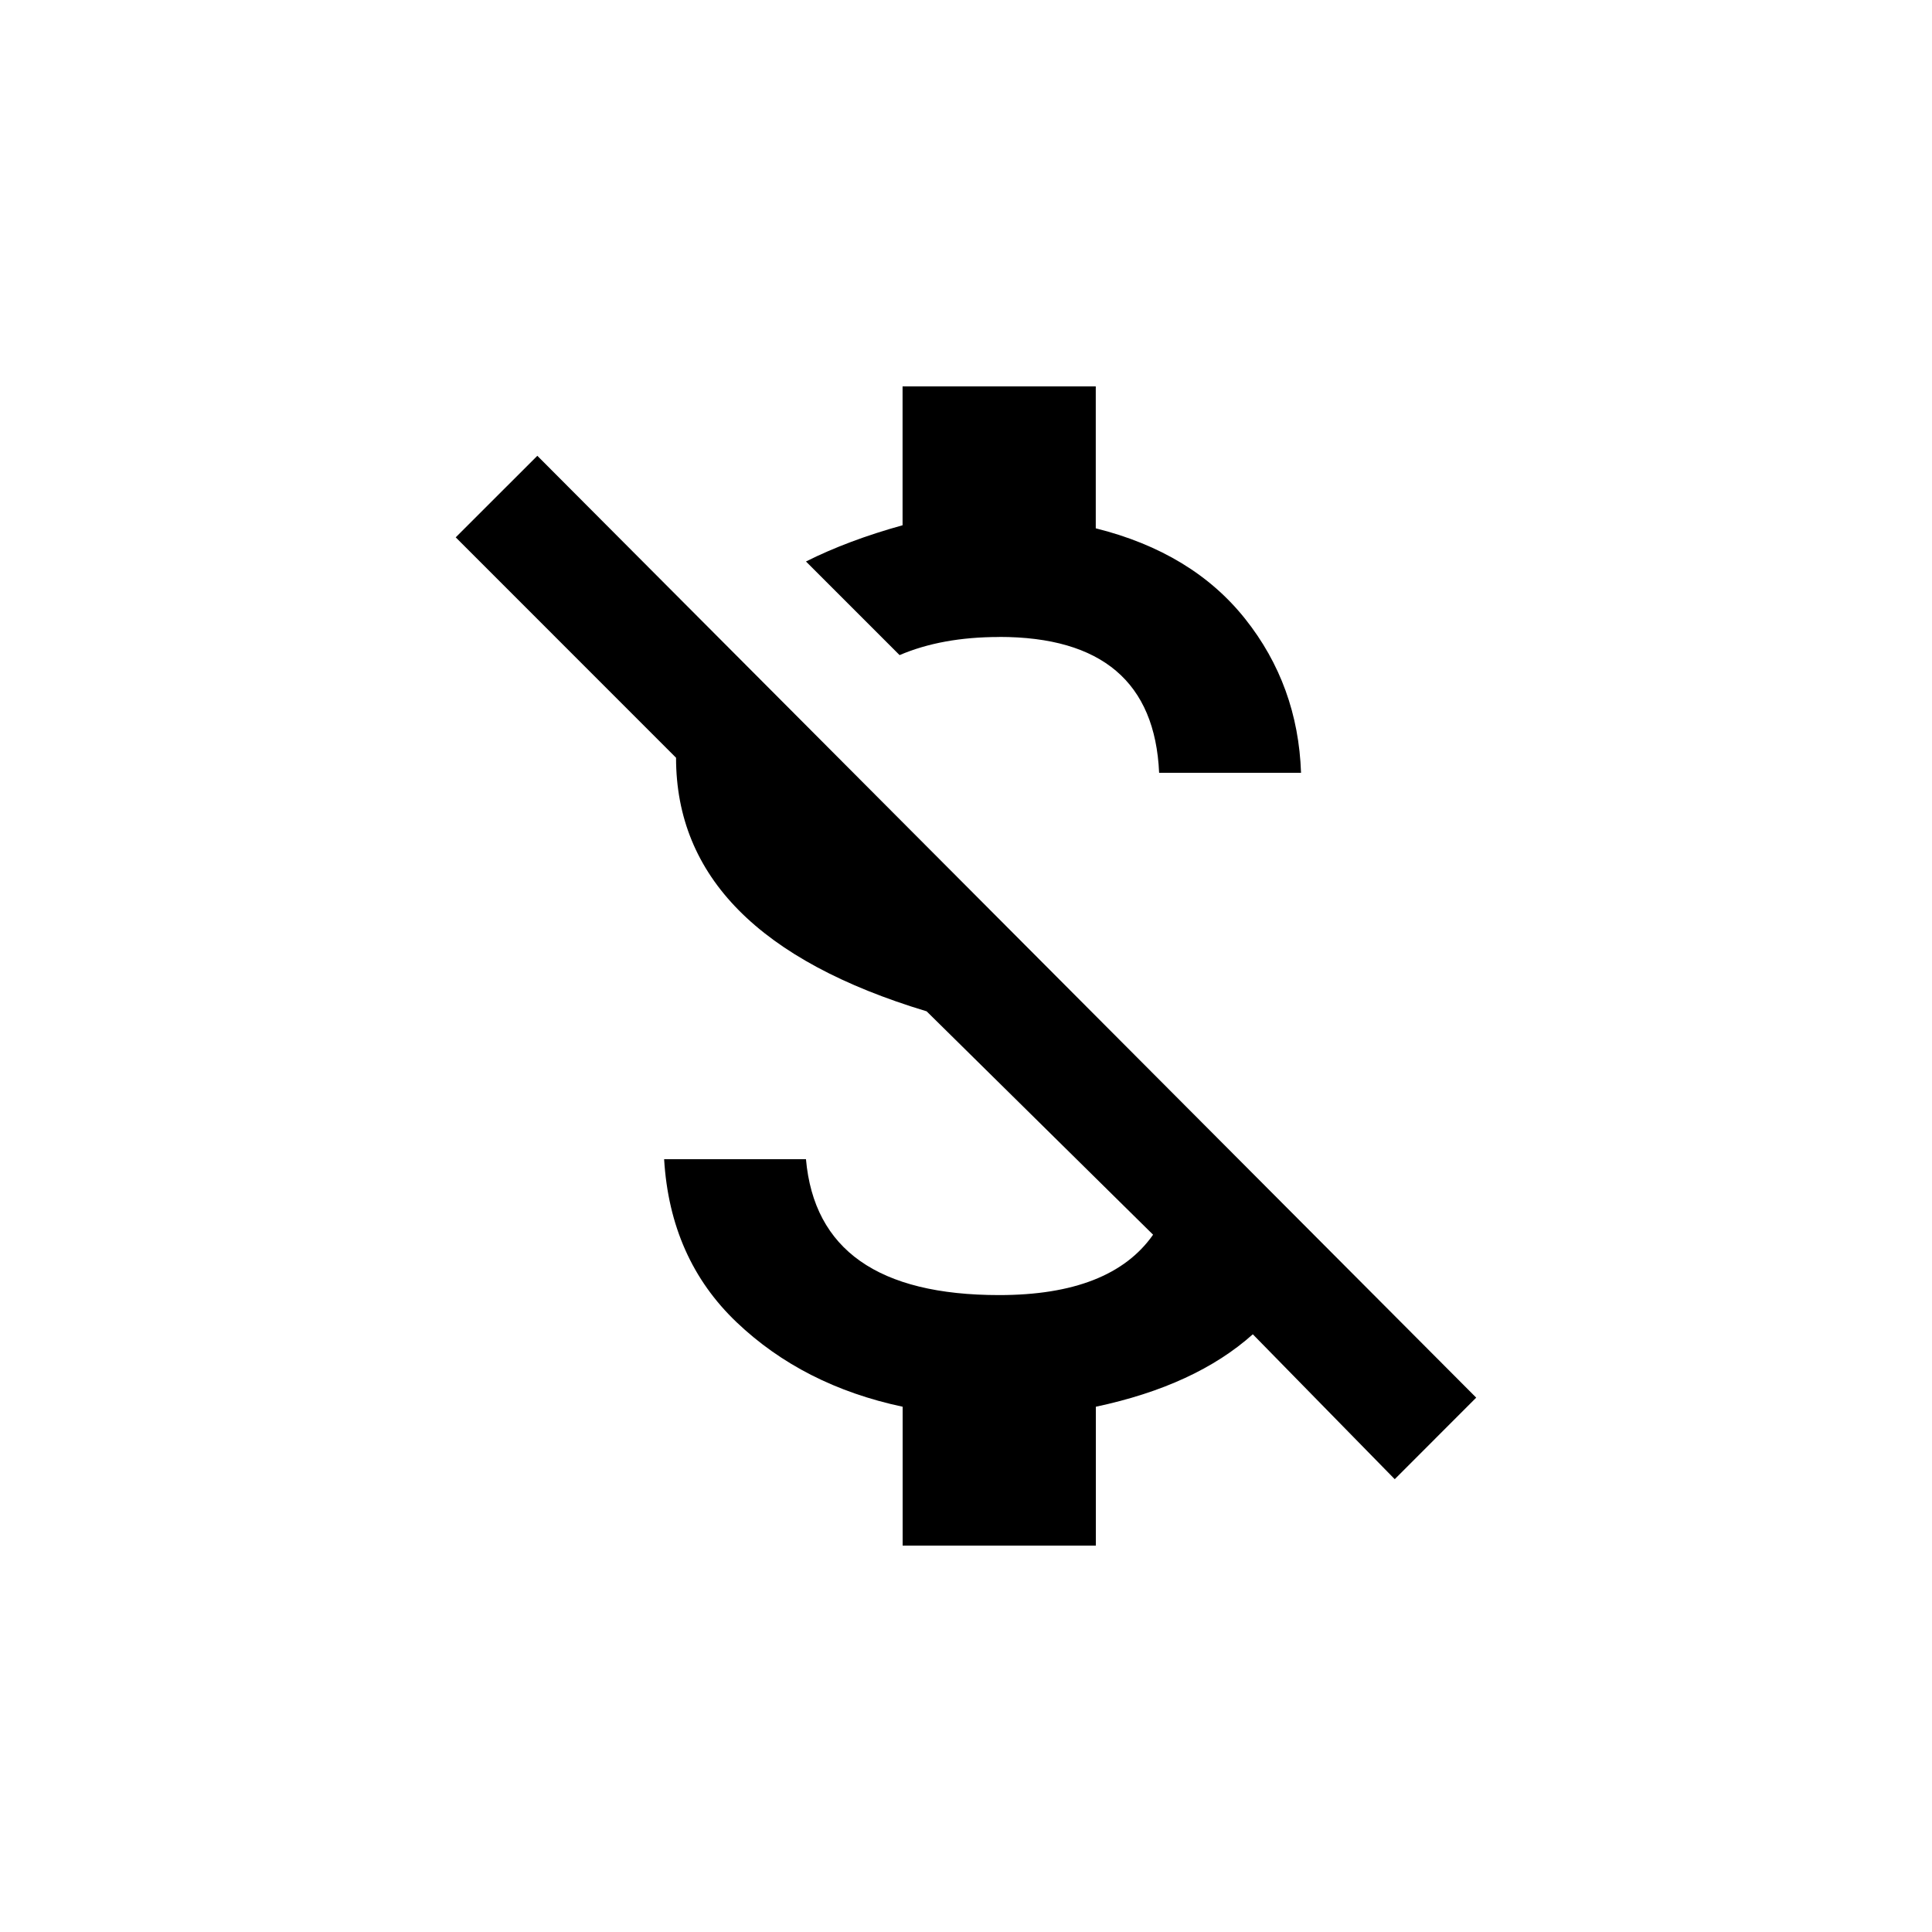 <!-- Generated by IcoMoon.io -->
<svg version="1.1" xmlns="http://www.w3.org/2000/svg" width="24" height="24" viewBox="0 0 24 24">
<title>money_off</title>
<path d="M6.675 5.662l11.663 11.7-1.012 1.013-1.763-1.8q-0.712 0.637-1.95 0.9v1.725h-2.4v-1.725q-1.237-0.263-2.063-1.050t-0.9-2.025h1.762q0.15 1.688 2.4 1.688 1.387 0 1.912-0.75l-2.813-2.775q-3.113-0.938-3.113-3.15l-2.737-2.738zM12.413 7.913q-0.713 0-1.238 0.225l-1.163-1.163q0.525-0.263 1.2-0.45v-1.725h2.4v1.763q1.2 0.3 1.856 1.125t0.694 1.912h-1.763q-0.075-1.688-1.987-1.688z"></path>
</svg>
